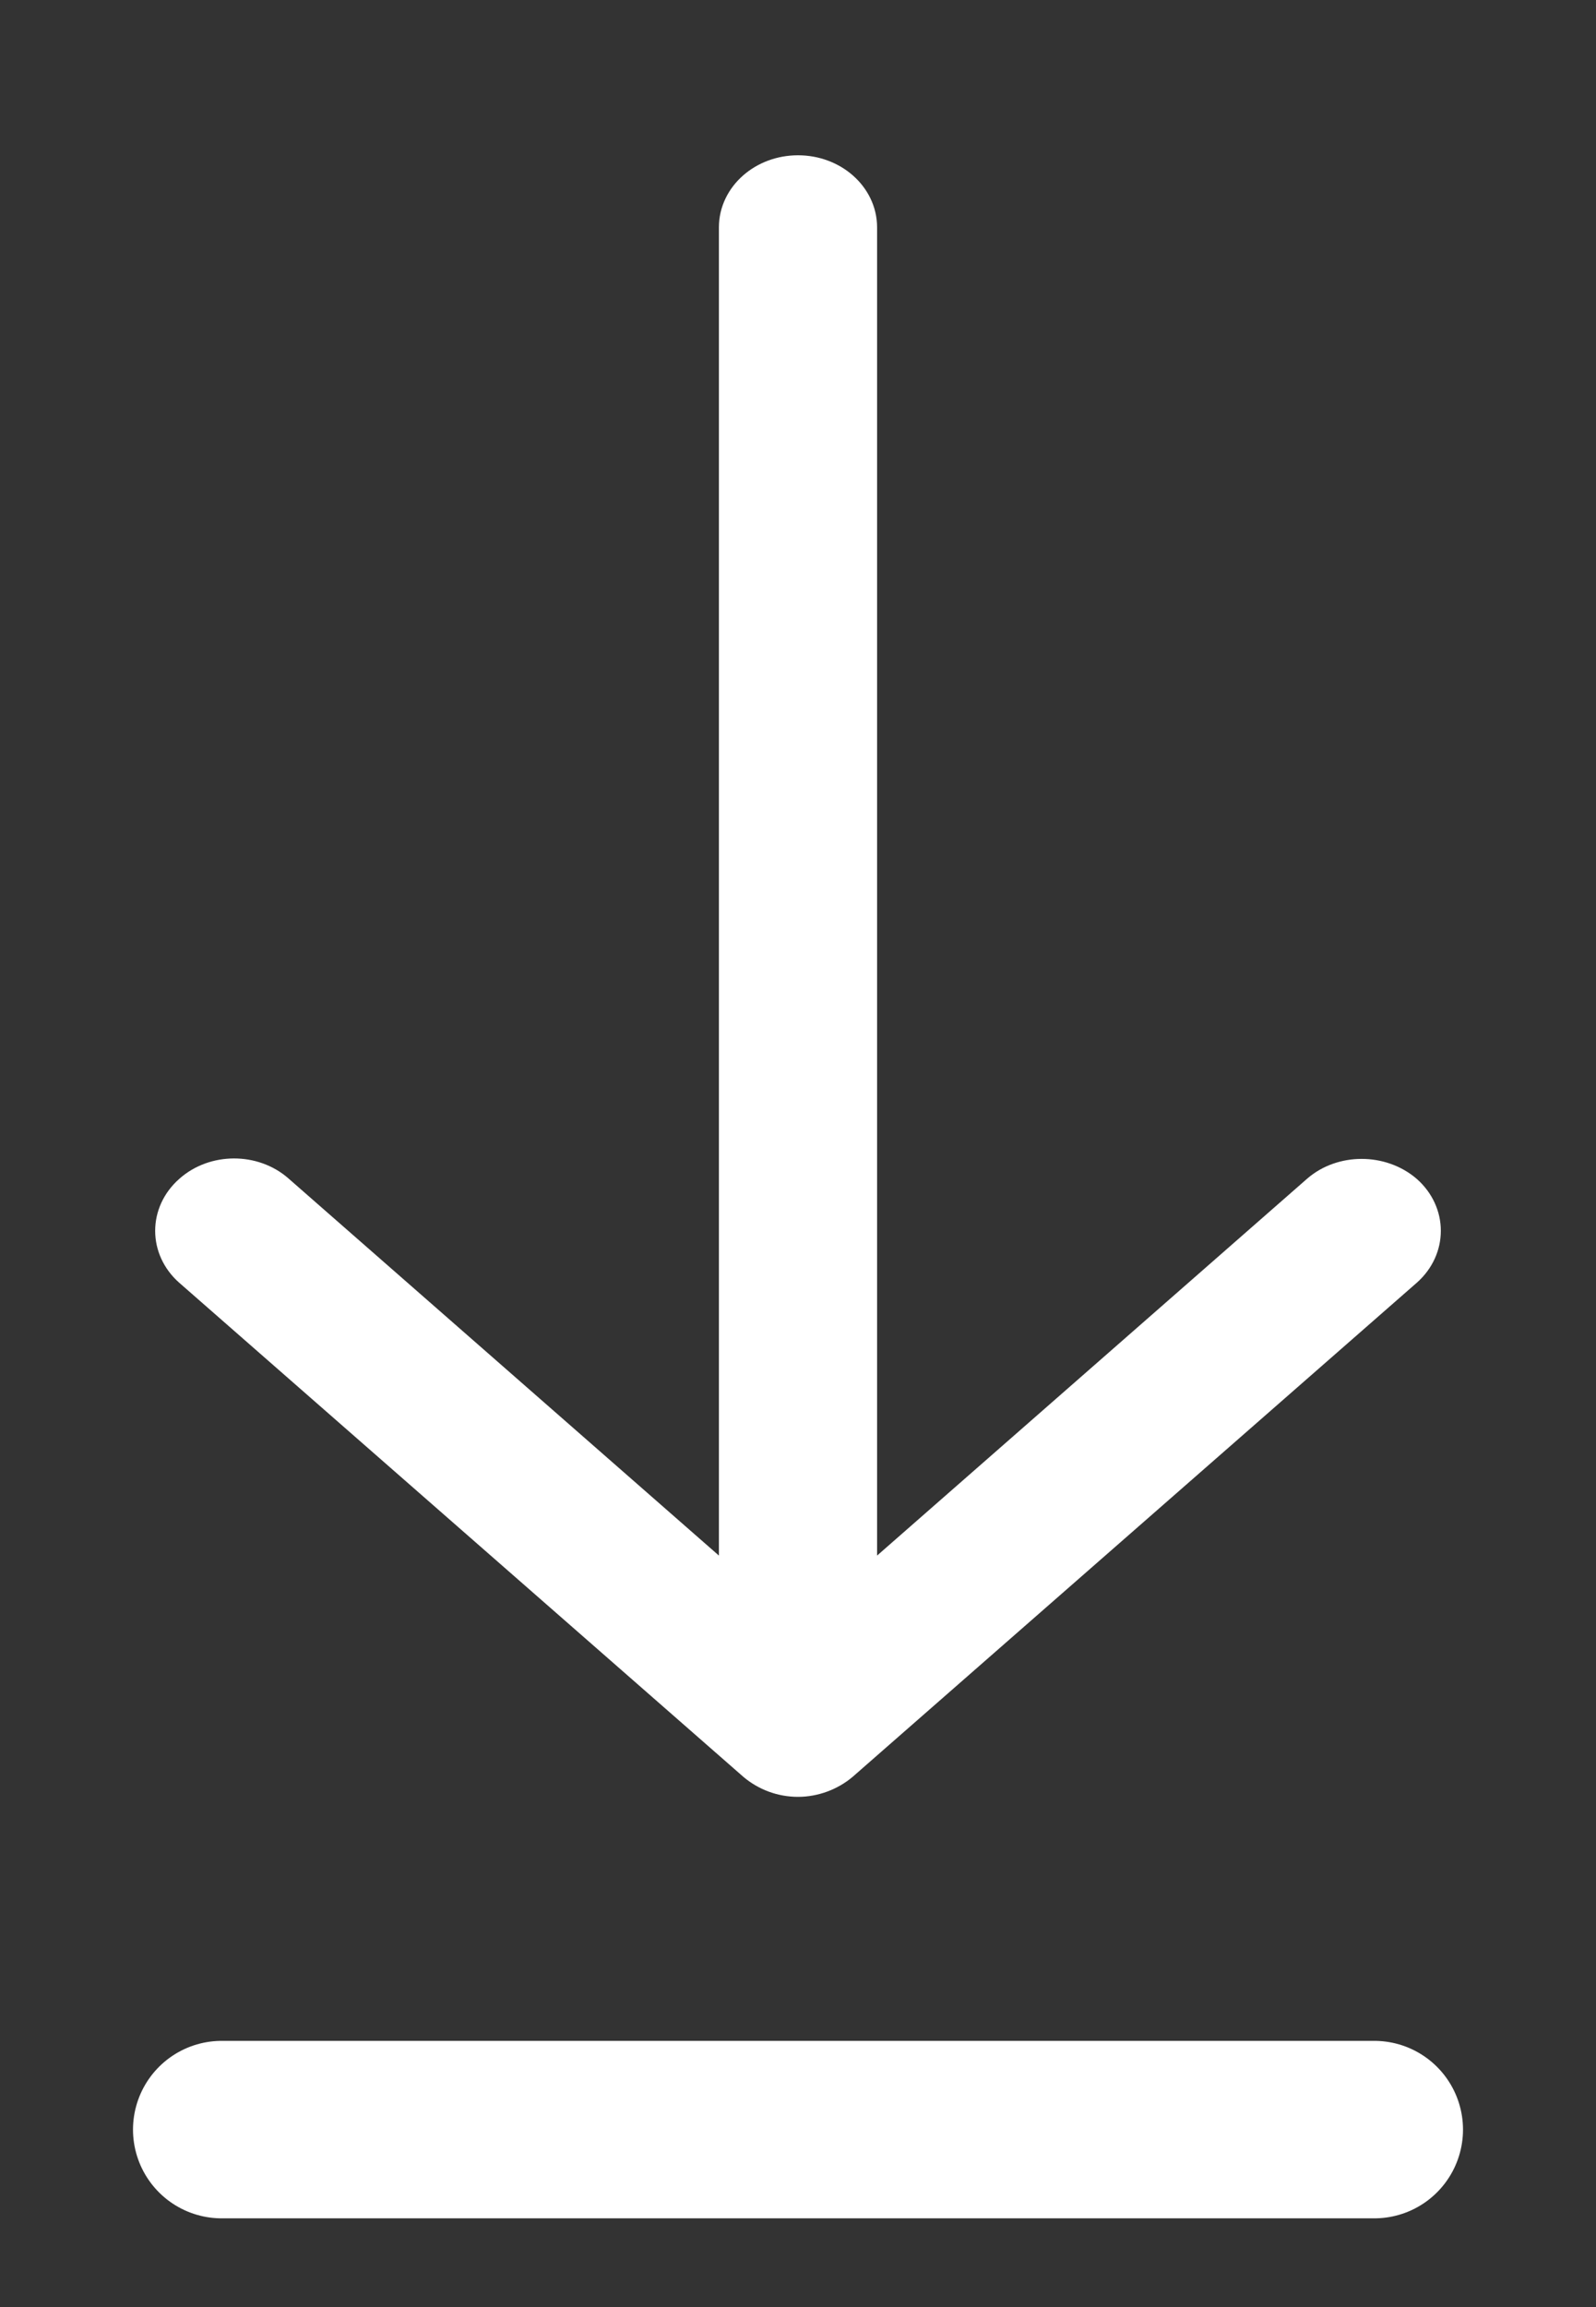 <?xml version="1.0" encoding="UTF-8"?>
<svg width="9px" height="13px" viewBox="0 0 9 13" version="1.1" xmlns="http://www.w3.org/2000/svg" xmlns:xlink="http://www.w3.org/1999/xlink">
    <rect x="0" y="0" width="9" height="13" fill="#333333" stroke="none"/>
    <title>Download_white</title>
    <g id="Logos" stroke="none" stroke-width="1" fill="none" fill-rule="evenodd">
        <g id="Buttons-Pg-3-Copy" transform="translate(-876, -416)" stroke="#FFFFFF">
            <g id="Download-button-CTA" transform="translate(726, 398)">
                <g id="Download_white" transform="translate(151, 19)">
                    <path d="M8,4.5 C8,4.414 7.969,4.335 7.918,4.274 L5.134,1.093 C5.024,0.969 4.847,0.969 4.737,1.093 C4.625,1.217 4.625,1.421 4.735,1.545 L7.041,4.179 L-0.719,4.179 C-0.873,4.179 -1,4.322 -1,4.5 C-1,4.678 -0.873,4.821 -0.719,4.821 L7.041,4.821 L4.737,7.452 C4.628,7.576 4.628,7.78 4.737,7.907 C4.847,8.031 5.024,8.031 5.134,7.907 L7.918,4.726 C7.969,4.665 8,4.583 8,4.5 Z" id="Arrow_Forward_1_-Copy-2" stroke-width="0.25" fill="#FFFFFF" transform="translate(3.5, 4.5) scale(1, -1) rotate(-90) translate(-3.5, -4.5) "></path>
                    <line x1="0.25" y1="11" x2="6.75" y2="11" id="Line-6-Copy-2" stroke-linecap="round"></line>
                </g>
            </g>
        </g>
    </g>
</svg>